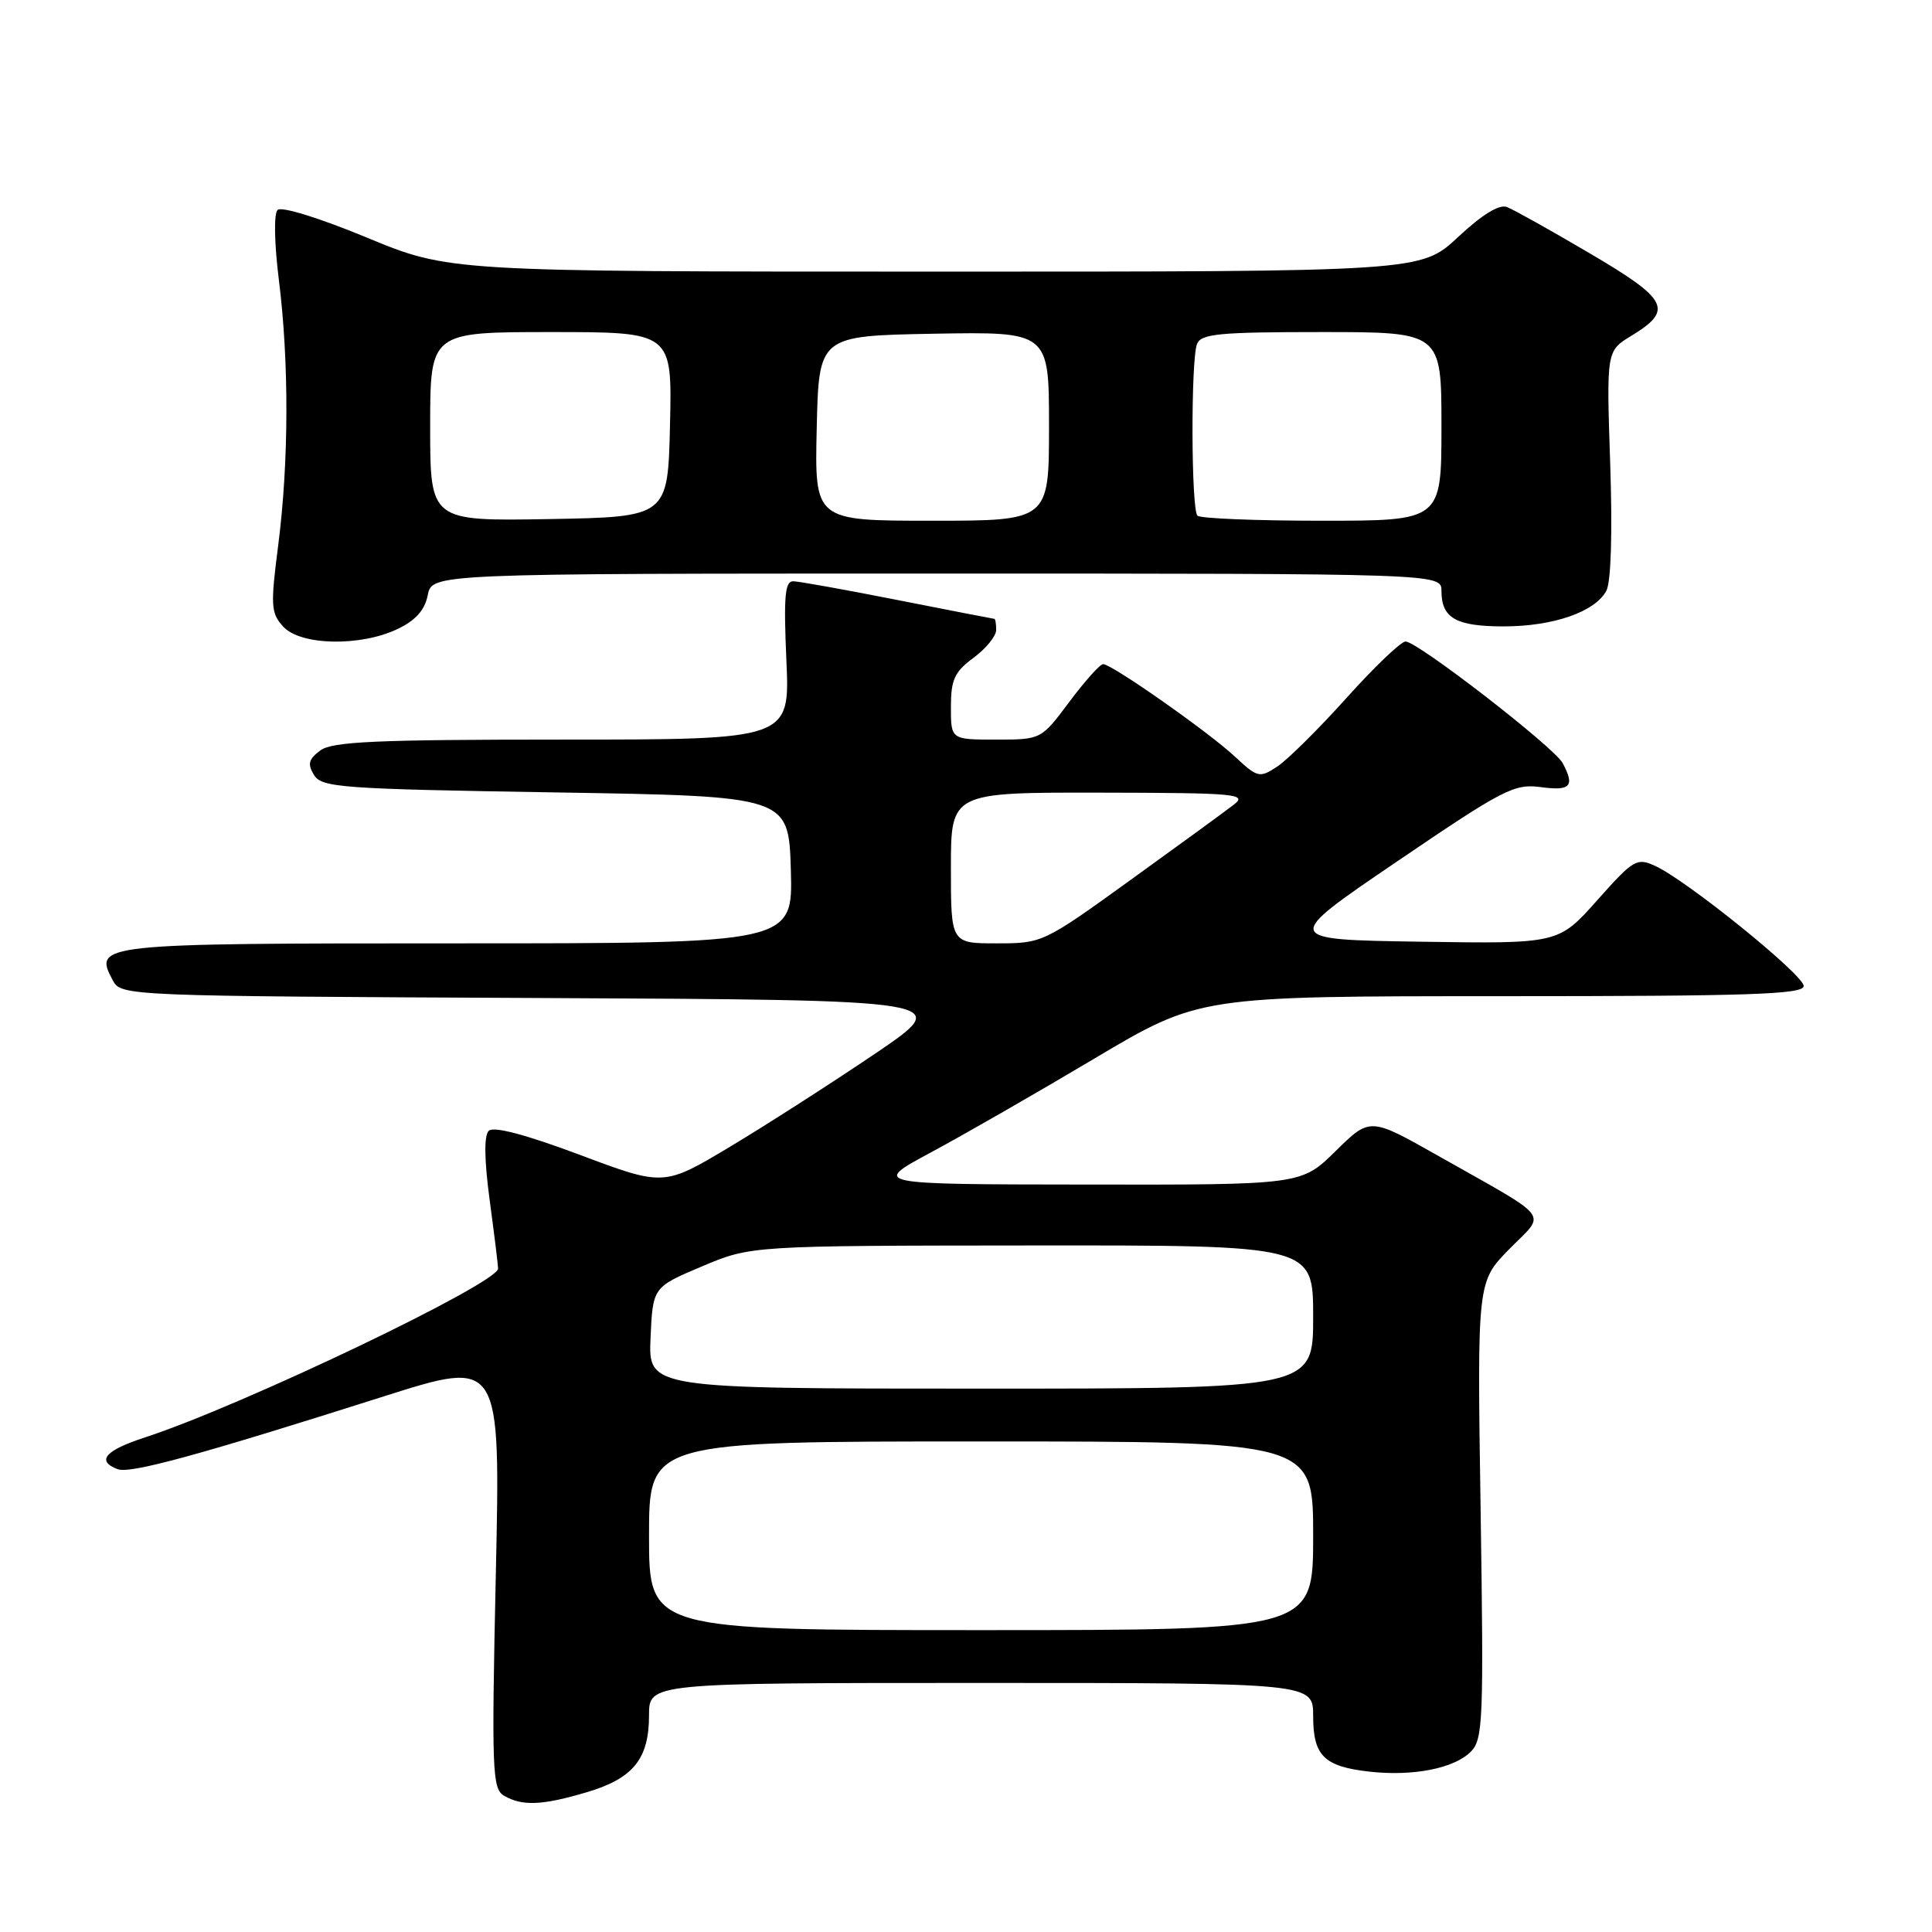 <?xml version="1.0" encoding="UTF-8" standalone="no"?>
<!DOCTYPE svg PUBLIC "-//W3C//DTD SVG 1.1//EN" "http://www.w3.org/Graphics/SVG/1.1/DTD/svg11.dtd" >
<svg xmlns="http://www.w3.org/2000/svg" xmlns:xlink="http://www.w3.org/1999/xlink" version="1.1" viewBox="0 0 256 256">
 <g >
 <path fill="currentColor"
d=" M 77.78 237.47 C 83.91 235.65 86.00 233.06 86.00 227.28 C 86.00 223.00 86.00 223.00 130.00 223.00 C 174.00 223.00 174.00 223.00 174.00 227.38 C 174.00 232.65 175.43 234.07 181.44 234.75 C 187.22 235.40 192.67 234.33 194.88 232.12 C 196.51 230.49 196.61 228.05 196.19 200.10 C 195.73 169.85 195.73 169.85 199.98 165.52 C 204.90 160.51 205.92 161.84 190.51 153.12 C 181.53 148.04 181.53 148.04 176.98 152.52 C 172.43 157.00 172.43 157.00 143.97 156.96 C 115.50 156.93 115.50 156.93 123.33 152.71 C 127.64 150.40 137.41 144.79 145.04 140.25 C 158.92 132.00 158.92 132.00 198.96 132.00 C 231.89 132.00 239.00 131.76 239.00 130.65 C 239.00 129.18 223.50 116.64 219.32 114.74 C 216.88 113.62 216.44 113.89 211.62 119.31 C 206.50 125.06 206.50 125.06 188.19 124.78 C 169.88 124.50 169.88 124.50 185.13 114.14 C 199.24 104.55 200.65 103.82 204.19 104.30 C 208.12 104.83 208.70 104.18 207.06 101.11 C 205.94 99.02 187.83 85.00 186.24 85.00 C 185.64 85.00 182.11 88.37 178.41 92.49 C 174.71 96.61 170.58 100.70 169.23 101.58 C 166.90 103.11 166.65 103.06 163.64 100.26 C 160.14 96.99 147.32 88.00 146.17 88.00 C 145.76 88.00 143.75 90.25 141.69 93.00 C 137.96 98.00 137.96 98.00 131.98 98.00 C 126.00 98.00 126.00 98.00 126.00 93.69 C 126.00 90.06 126.47 89.03 129.00 87.16 C 130.65 85.94 132.00 84.28 132.00 83.47 C 132.00 82.66 131.89 82.00 131.75 82.00 C 131.61 81.99 125.88 80.88 119.00 79.52 C 112.12 78.16 105.88 77.04 105.12 77.02 C 104.00 77.00 103.83 79.00 104.20 87.50 C 104.67 98.00 104.67 98.00 74.53 98.00 C 49.84 98.00 44.03 98.26 42.44 99.44 C 40.89 100.60 40.72 101.24 41.61 102.69 C 42.63 104.36 45.19 104.54 73.61 105.00 C 104.50 105.50 104.50 105.50 104.79 115.25 C 105.07 125.00 105.07 125.00 60.66 125.00 C 12.82 125.00 12.35 125.05 14.96 129.93 C 16.05 131.96 16.72 131.99 71.26 132.24 C 126.45 132.50 126.45 132.50 115.98 139.60 C 110.21 143.50 101.55 149.06 96.73 151.95 C 87.96 157.20 87.96 157.20 76.85 153.03 C 69.61 150.32 65.39 149.21 64.76 149.84 C 64.12 150.48 64.17 153.70 64.89 159.07 C 65.50 163.61 66.00 167.66 66.00 168.09 C 66.00 170.04 32.13 186.24 19.25 190.45 C 13.93 192.18 12.72 193.57 15.57 194.67 C 17.25 195.31 26.21 192.86 50.91 185.01 C 66.32 180.12 66.32 180.12 65.70 208.53 C 65.13 234.67 65.22 237.03 66.79 237.94 C 69.20 239.35 71.86 239.23 77.78 237.47 Z  M 52.65 83.36 C 55.06 82.22 56.28 80.86 56.68 78.86 C 57.25 76.00 57.25 76.00 124.12 76.00 C 191.00 76.00 191.00 76.00 191.00 78.30 C 191.00 81.90 192.93 83.00 199.23 83.00 C 205.82 83.00 211.35 81.08 212.85 78.28 C 213.47 77.12 213.67 70.62 213.36 61.44 C 212.86 46.50 212.86 46.50 216.17 44.49 C 221.77 41.08 221.08 39.70 210.69 33.59 C 205.51 30.54 200.55 27.77 199.68 27.43 C 198.65 27.04 196.39 28.43 193.20 31.41 C 188.29 36.00 188.29 36.00 123.90 35.99 C 59.50 35.99 59.50 35.99 48.58 31.47 C 42.33 28.88 37.28 27.32 36.78 27.82 C 36.27 28.33 36.35 32.28 36.95 37.07 C 38.31 47.96 38.28 61.16 36.87 72.21 C 35.83 80.25 35.89 81.23 37.52 83.02 C 39.79 85.53 47.70 85.71 52.65 83.36 Z  M 86.00 203.50 C 86.00 191.00 86.00 191.00 130.00 191.00 C 174.00 191.00 174.00 191.00 174.00 203.50 C 174.00 216.00 174.00 216.00 130.00 216.00 C 86.00 216.00 86.00 216.00 86.00 203.50 Z  M 86.20 177.28 C 86.50 170.56 86.50 170.56 93.00 167.81 C 99.50 165.06 99.50 165.06 136.75 165.03 C 174.00 165.00 174.00 165.00 174.00 174.50 C 174.00 184.00 174.00 184.00 129.95 184.00 C 85.91 184.00 85.91 184.00 86.20 177.28 Z  M 126.00 115.00 C 126.00 105.00 126.00 105.00 145.75 105.03 C 163.79 105.06 165.33 105.20 163.50 106.61 C 162.40 107.47 156.25 111.95 149.83 116.58 C 138.25 124.94 138.12 125.00 132.08 125.00 C 126.00 125.00 126.00 125.00 126.00 115.00 Z  M 57.00 56.53 C 57.00 44.00 57.00 44.00 73.03 44.00 C 89.06 44.00 89.06 44.00 88.78 56.25 C 88.50 68.50 88.50 68.50 72.75 68.78 C 57.00 69.05 57.00 69.05 57.00 56.53 Z  M 108.22 56.75 C 108.50 44.50 108.50 44.50 123.75 44.22 C 139.00 43.95 139.00 43.95 139.00 56.47 C 139.00 69.00 139.00 69.00 123.47 69.00 C 107.94 69.00 107.94 69.00 108.22 56.75 Z  M 158.67 68.33 C 157.83 67.50 157.78 47.73 158.61 45.58 C 159.13 44.23 161.54 44.00 175.11 44.00 C 191.00 44.00 191.00 44.00 191.00 56.50 C 191.00 69.00 191.00 69.00 175.17 69.00 C 166.46 69.00 159.03 68.70 158.67 68.33 Z "/>
</g>
</svg>